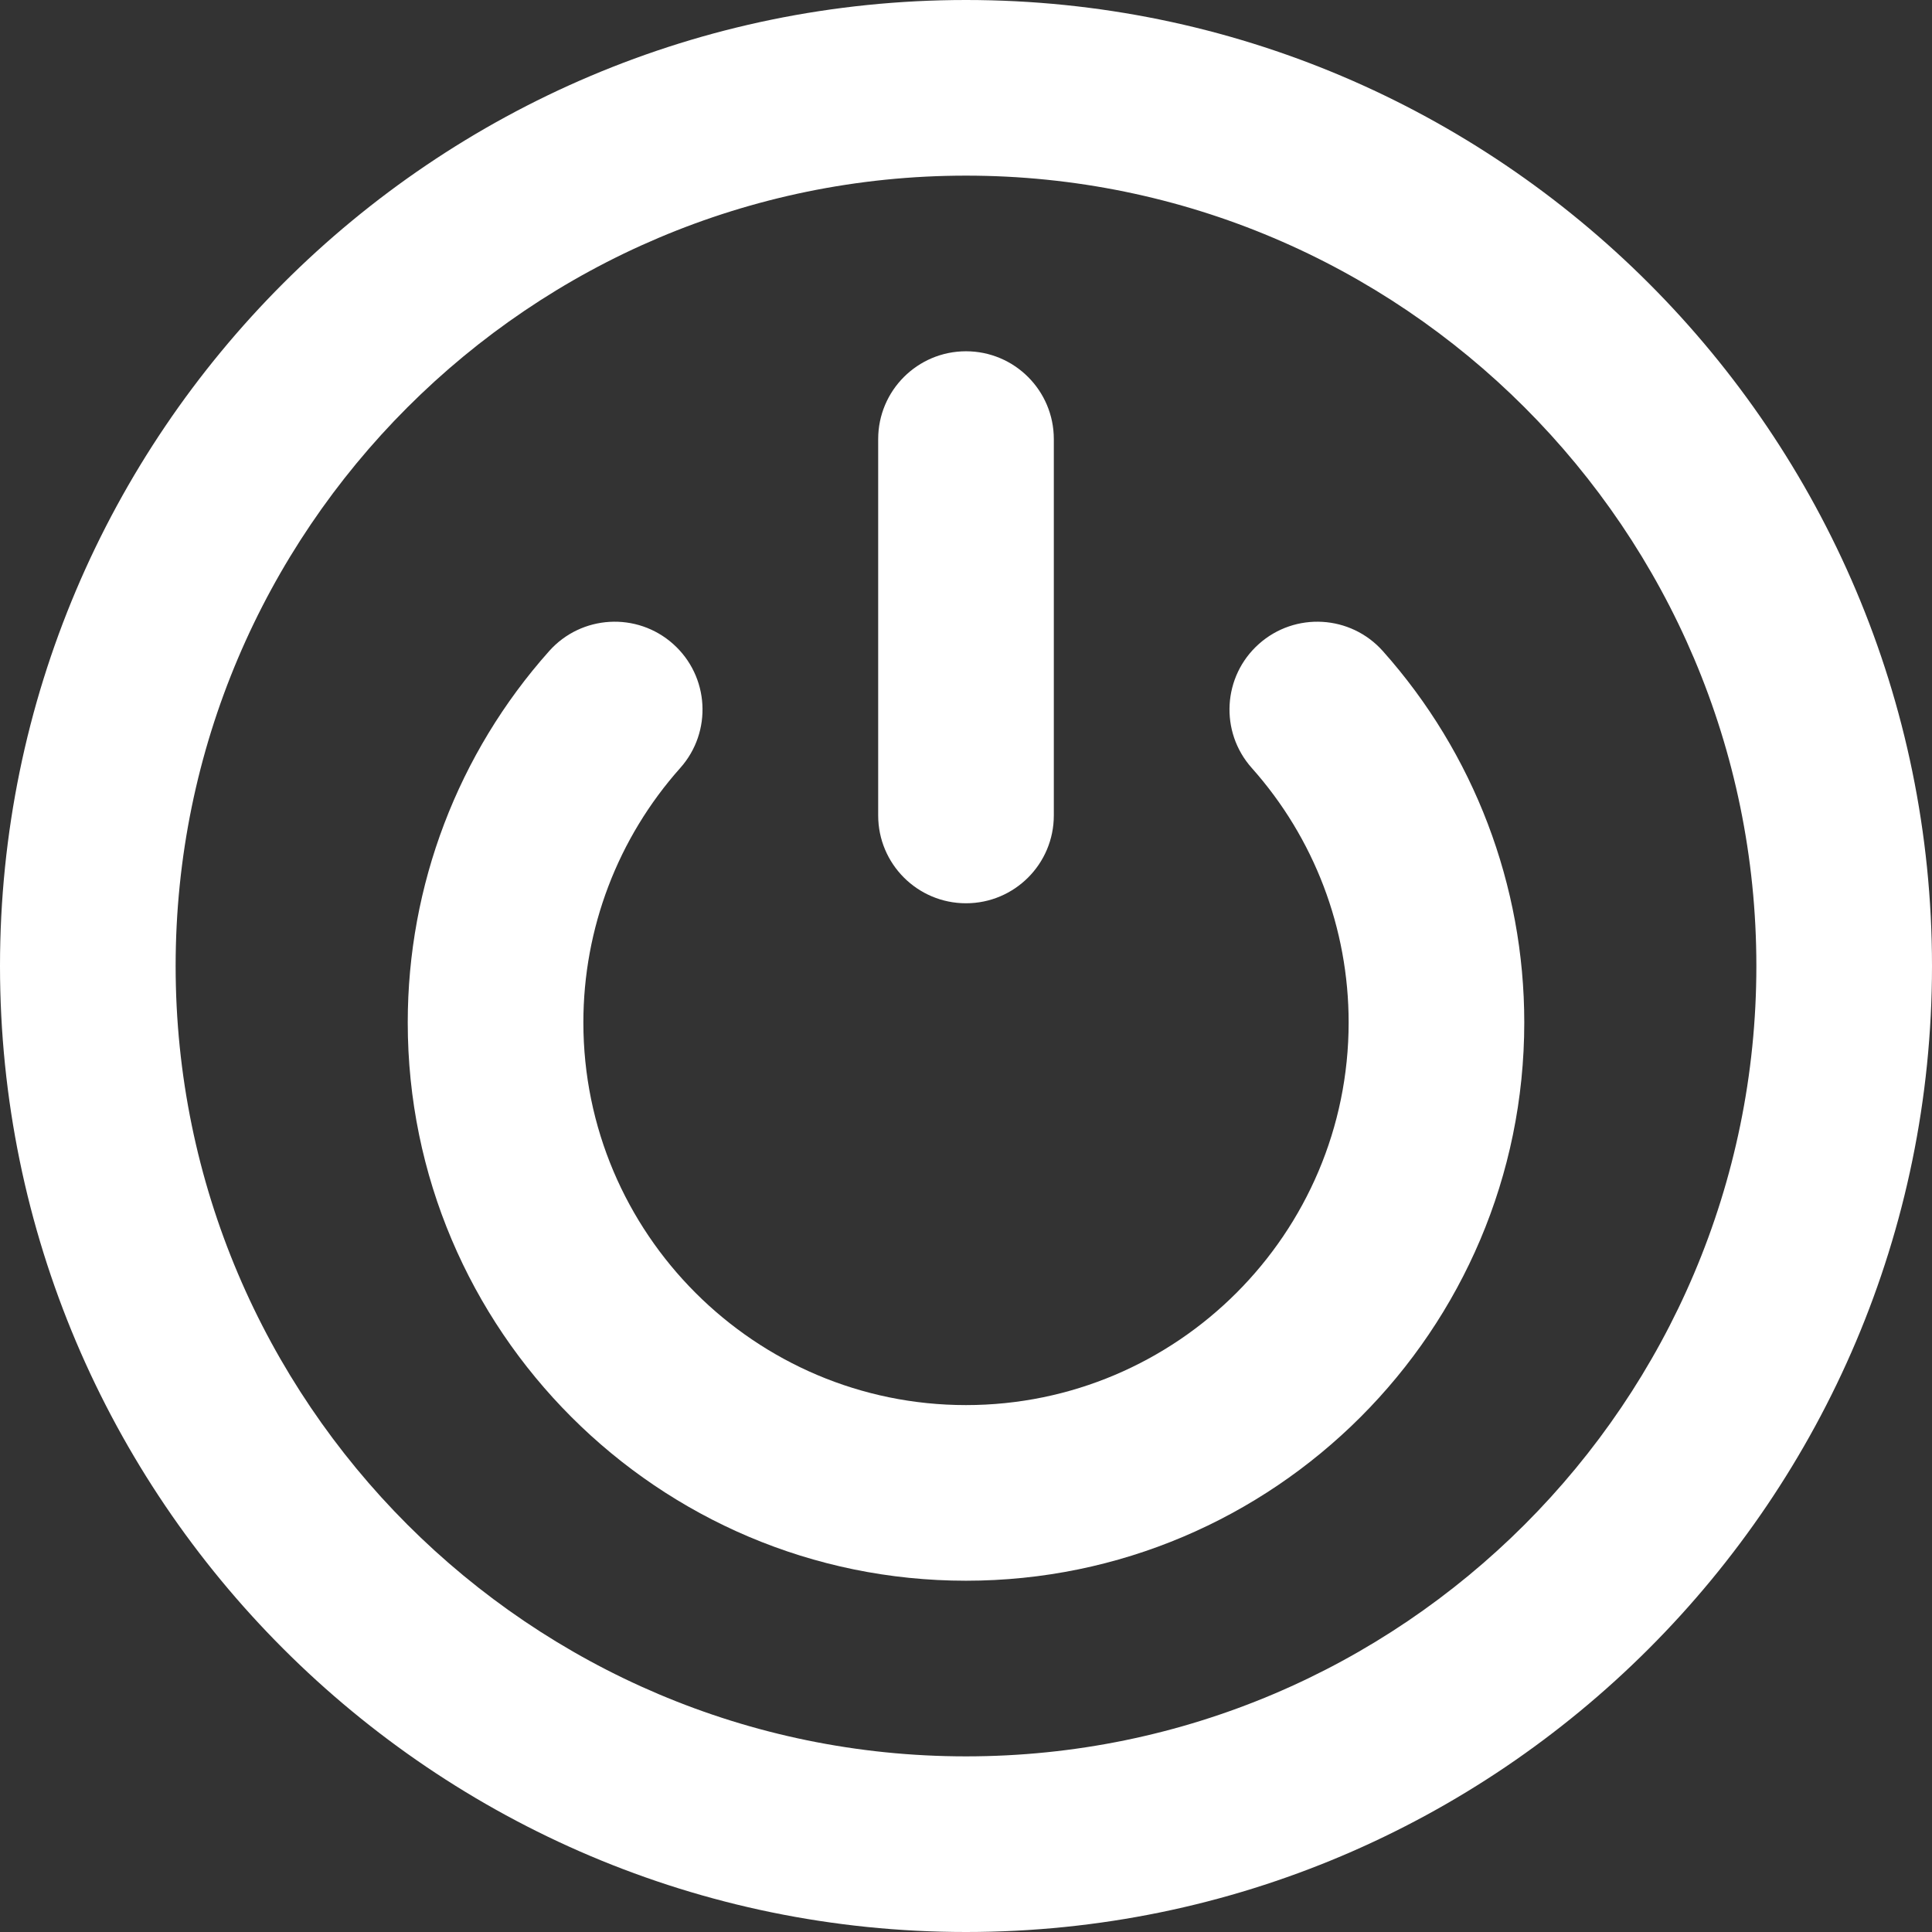 <?xml version="1.0" encoding="iso-8859-1"?>
<!-- Uploaded to: SVG Repo, www.svgrepo.com, Generator: SVG Repo Mixer Tools -->
<svg fill="#ffffff" height="800px" width="800px" version="1.1" id="Capa_1" xmlns="http://www.w3.org/2000/svg" xmlns:xlink="http://www.w3.org/1999/xlink" 
	 viewBox="0 0 512 512" xml:space="preserve">
<rect x="0" y="0" width="512" height="512" fill="#333333" stroke="none"/>
<g>
	<g>
		<path d="M366.473,172.549c-8.552-9.598-23.262-10.44-32.858-1.888c-9.595,8.552-10.44,23.263-1.887,32.858
			c16.556,18.576,25.676,42.527,25.676,67.443c-0.002,55.913-45.49,101.402-101.404,101.402s-101.402-45.489-101.402-101.402
			c0-24.913,9.118-48.863,25.678-67.443c8.552-9.595,7.705-24.308-1.89-32.86c-9.596-8.552-24.306-7.705-32.858,1.89
			c-24.166,27.116-37.474,62.065-37.474,98.413C108.052,352.54,174.421,418.909,256,418.909s147.948-66.369,147.948-147.948
			C403.948,234.611,390.639,199.661,366.473,172.549z"/>
	</g>
</g>
<g>
	<g>
		<path d="M256,93.091c-12.853,0-23.273,10.42-23.273,23.273v99.739c0,12.853,10.42,23.273,23.273,23.273
			c12.853,0,23.273-10.42,23.273-23.273v-99.739C279.273,103.511,268.853,93.091,256,93.091z"/>
	</g>
</g>
<g>
	<g>
		<path d="M256,0C114.842,0,0,114.842,0,256s114.842,256,256,256c141.16,0,256-114.842,256-256S397.16,0,256,0z M256,465.455
			c-115.493,0-209.455-93.961-209.455-209.455S140.507,46.545,256,46.545S465.455,140.507,465.455,256S371.493,465.455,256,465.455z
			"/>
	</g>
</g>
</svg>